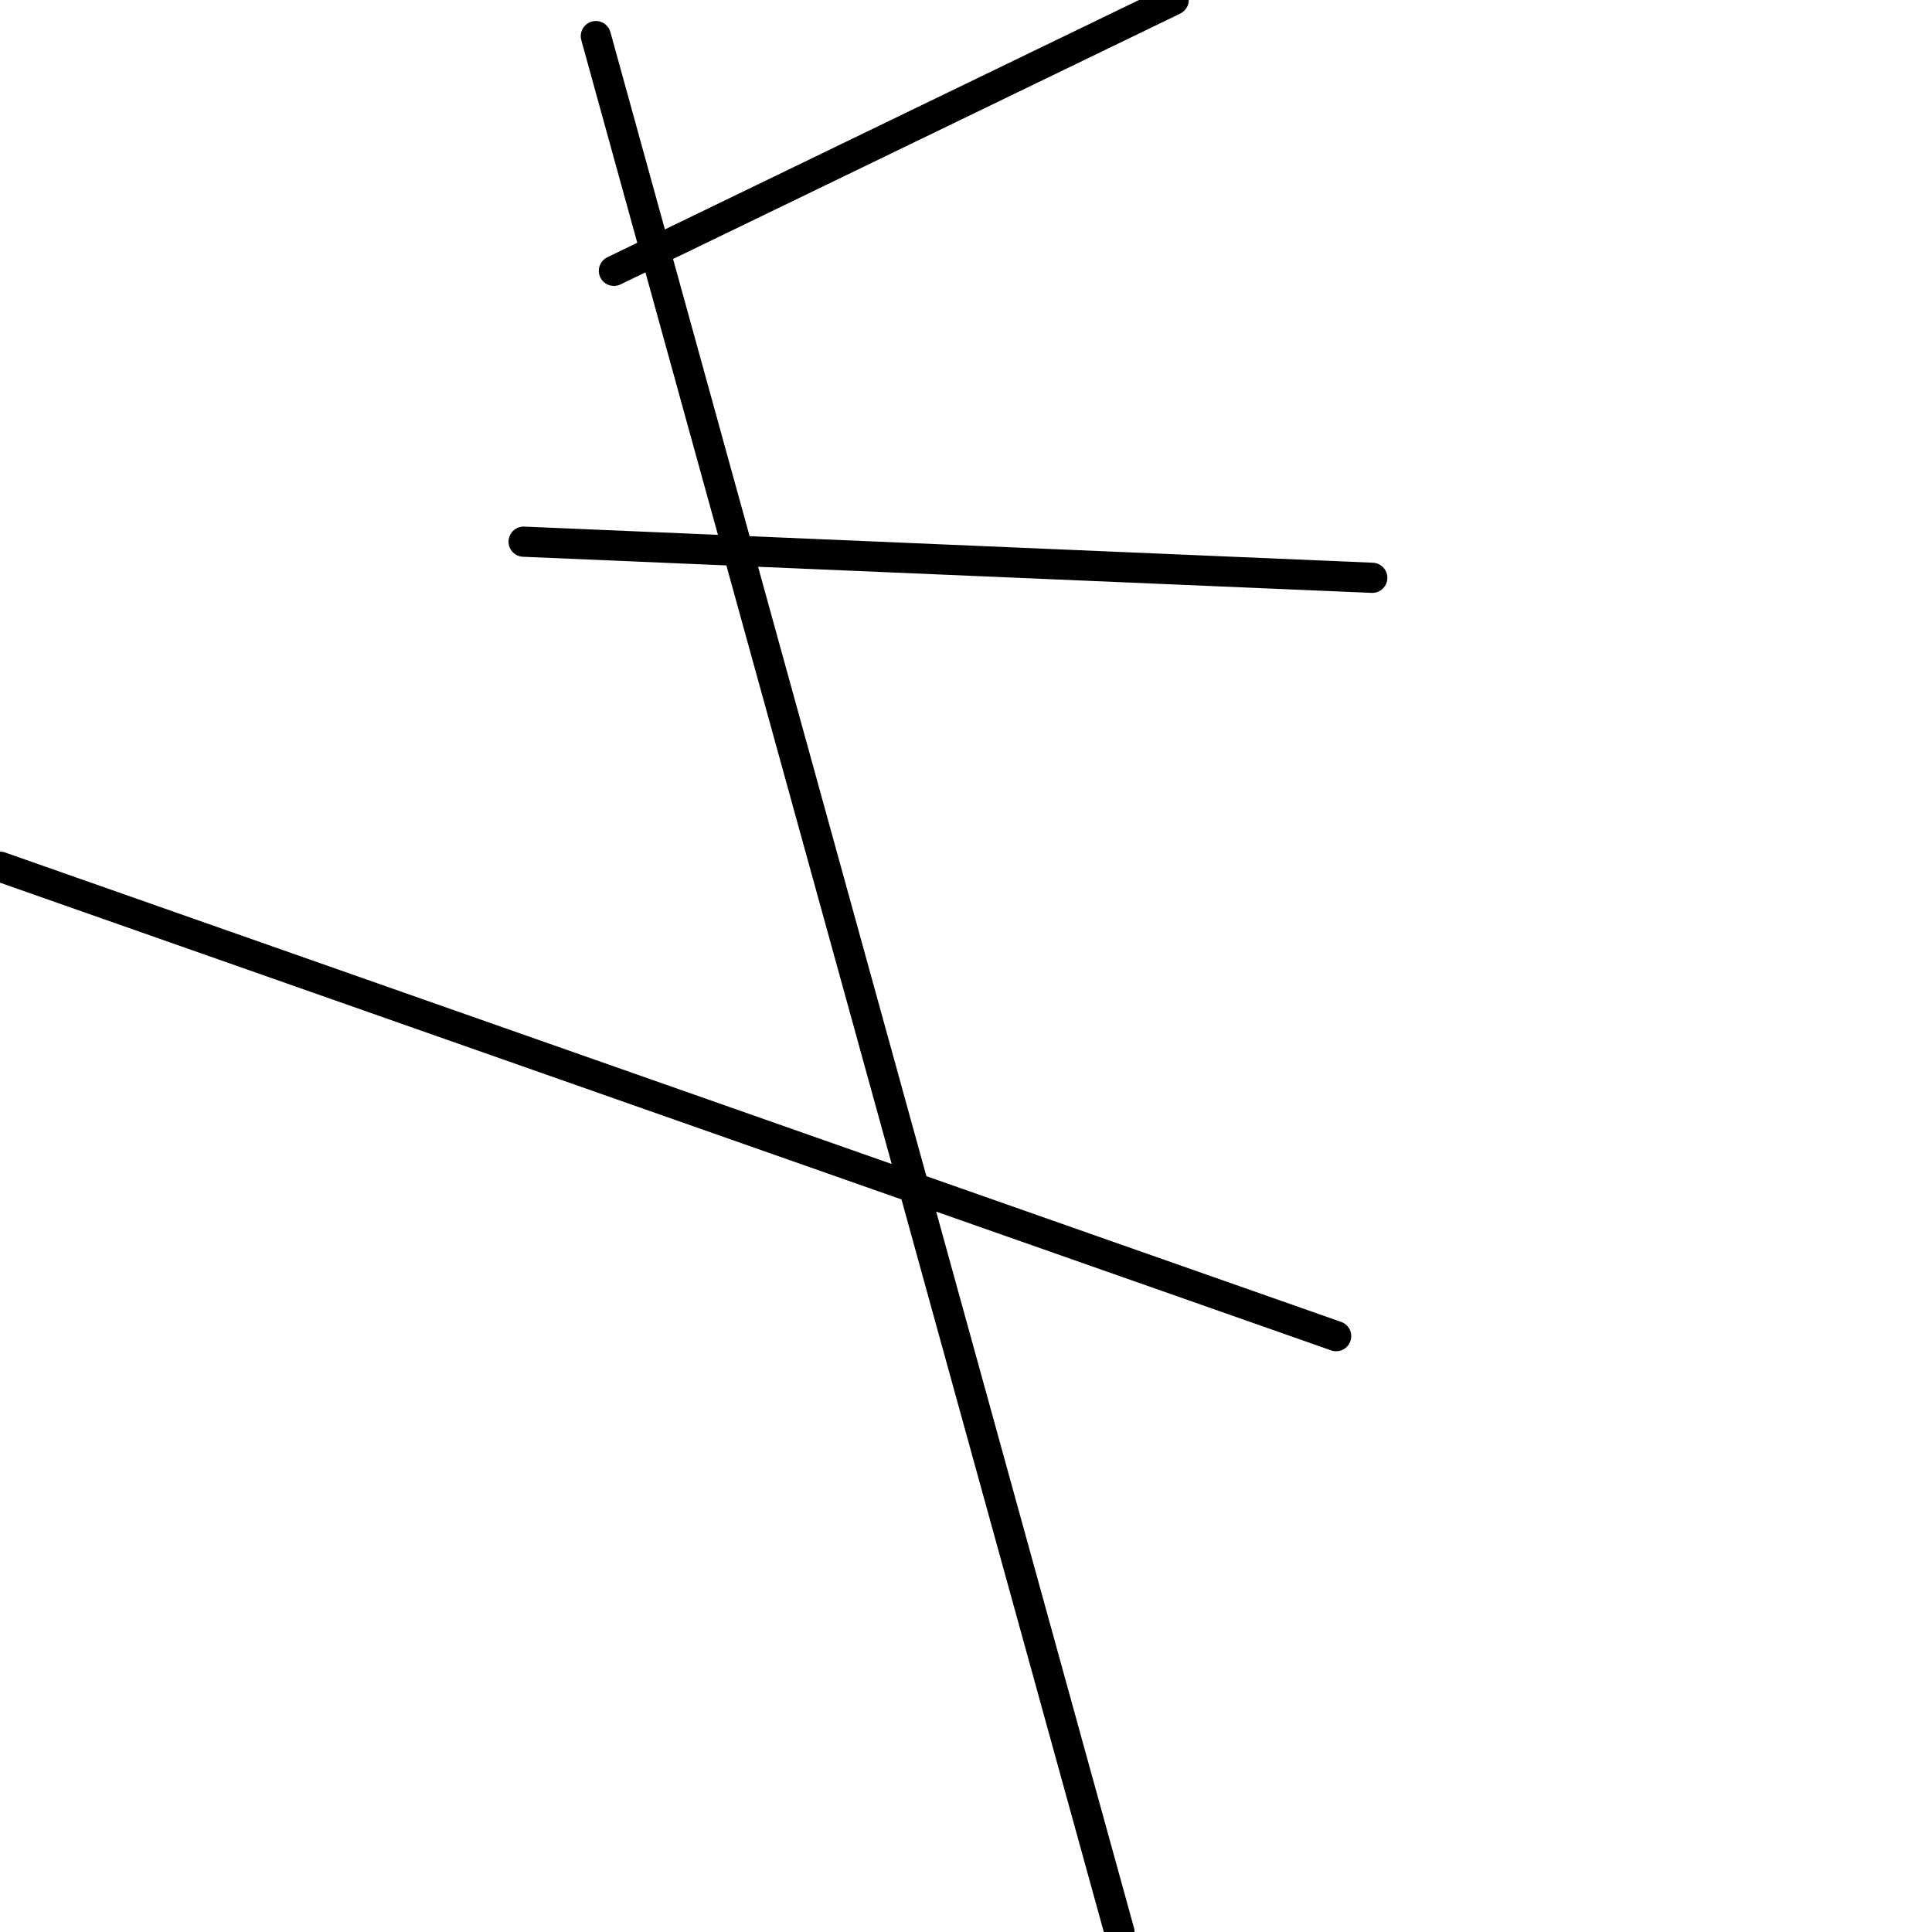 <?xml version="1.0" encoding="utf-8" ?>
<svg baseProfile="full" height="256" version="1.1" width="256" xmlns="http://www.w3.org/2000/svg" xmlns:ev="http://www.w3.org/2001/xml-events" xmlns:xlink="http://www.w3.org/1999/xlink"><defs /><polyline fill="none" points="155.514,0.0 81.346,35.888" stroke="black" stroke-linecap="round" stroke-width="4" /><polyline fill="none" points="148.336,256 78.953,4.785" stroke="black" stroke-linecap="round" stroke-width="4" /><polyline fill="none" points="177.047,177.047 0.0,114.841" stroke="black" stroke-linecap="round" stroke-width="4" /><polyline fill="none" points="181.832,76.561 69.383,71.776" stroke="black" stroke-linecap="round" stroke-width="4" /></svg>